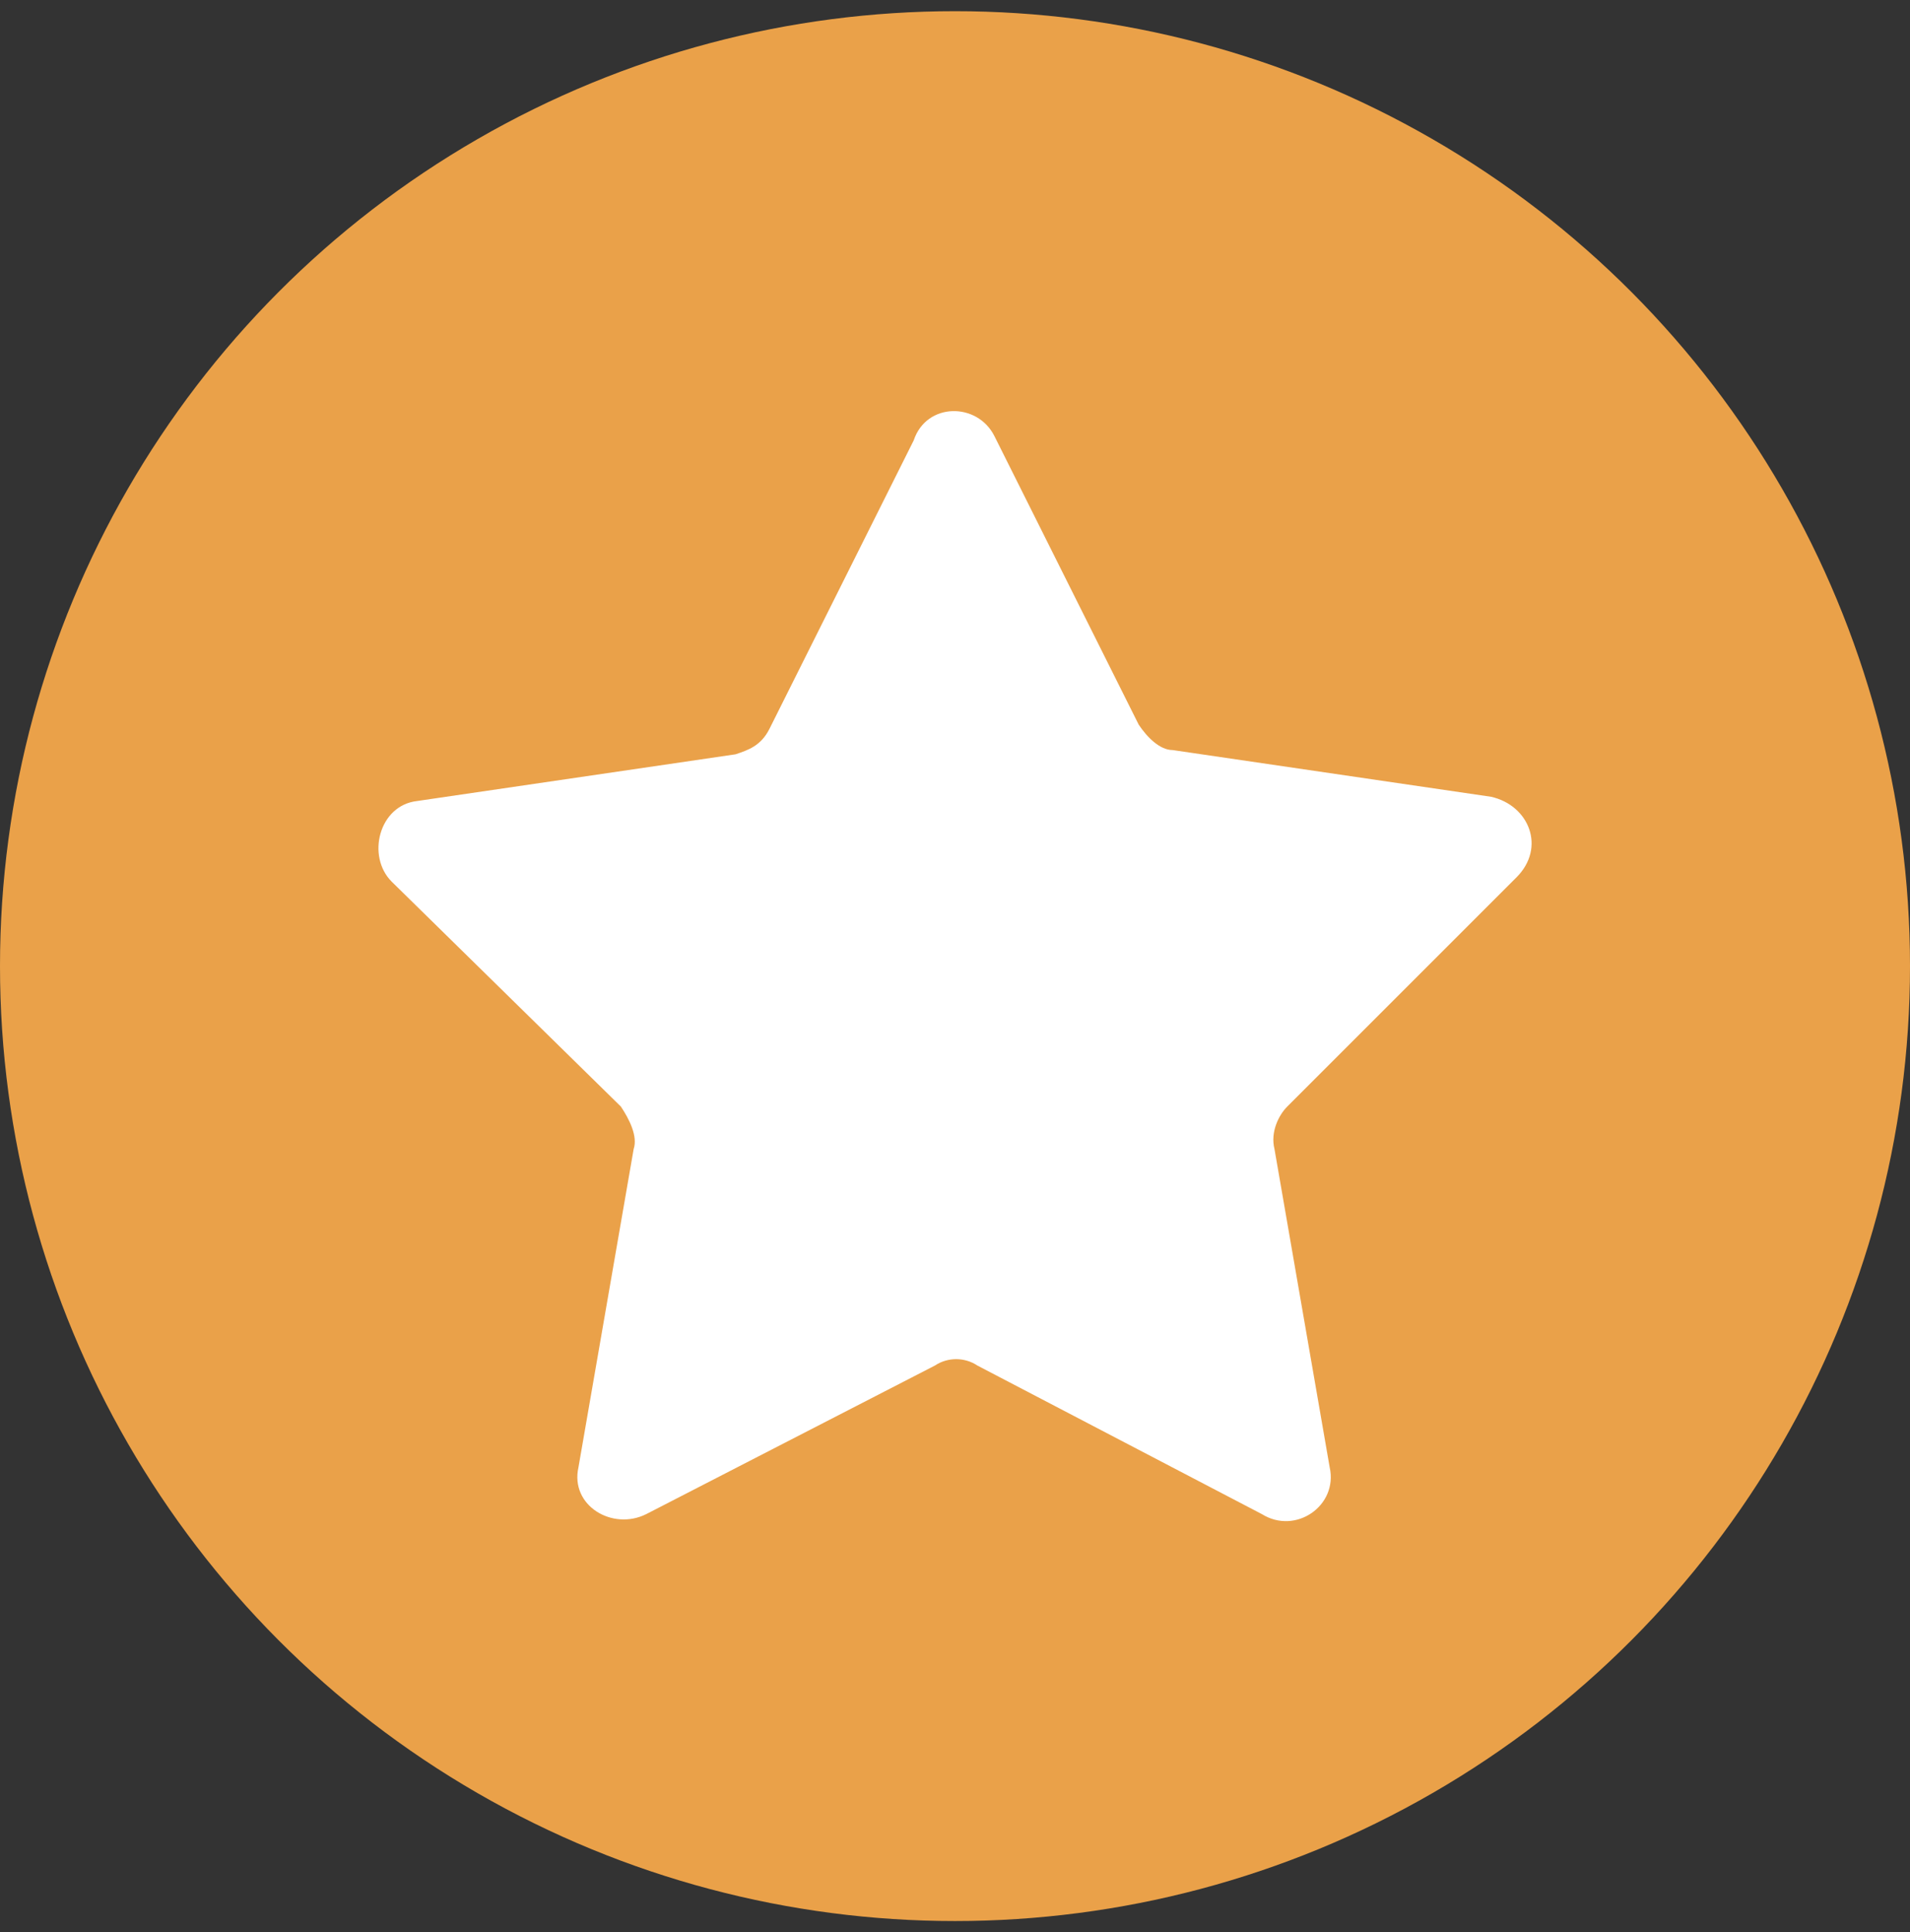 <?xml version="1.0" encoding="UTF-8"?>
<svg id="a" data-name="Layer 1" xmlns="http://www.w3.org/2000/svg" viewBox="0 0 256 259">
  <rect x="0" y="0" width="256" height="259" fill="#333333" stroke="none"/>
  <defs>
    <style>
      .b {
        fill: #fff;
      }

      .b, .c {
        stroke-width: 0px;
      }

      .c {
        fill: #eaa149;
      }
    </style>
  </defs>
  <circle class="c" cx="128" cy="129.5" r="128"/>
  <path class="b" d="M133.28,58.45l19.34,38.68c1.14,1.71,2.84,3.41,4.55,3.41l42.67,6.26c5.12,1.14,7.4,6.83,3.41,10.81l-30.72,30.72c-1.14,1.14-2.28,3.41-1.71,5.69l7.4,42.67c1.14,5.12-4.55,9.1-9.1,6.26l-38.12-19.91c-1.71-1.14-3.98-1.14-5.69,0l-38.68,19.91c-4.55,2.28-10.24-1.14-9.1-6.26l7.4-42.67c.57-1.71-.57-3.98-1.71-5.69l-30.72-30.15c-3.41-3.41-1.71-10.24,3.41-10.81l42.67-6.26c1.71-.57,3.41-1.14,4.55-3.41l19.34-38.68c1.71-5.12,8.53-5.12,10.81-.57Z"/>
</svg>